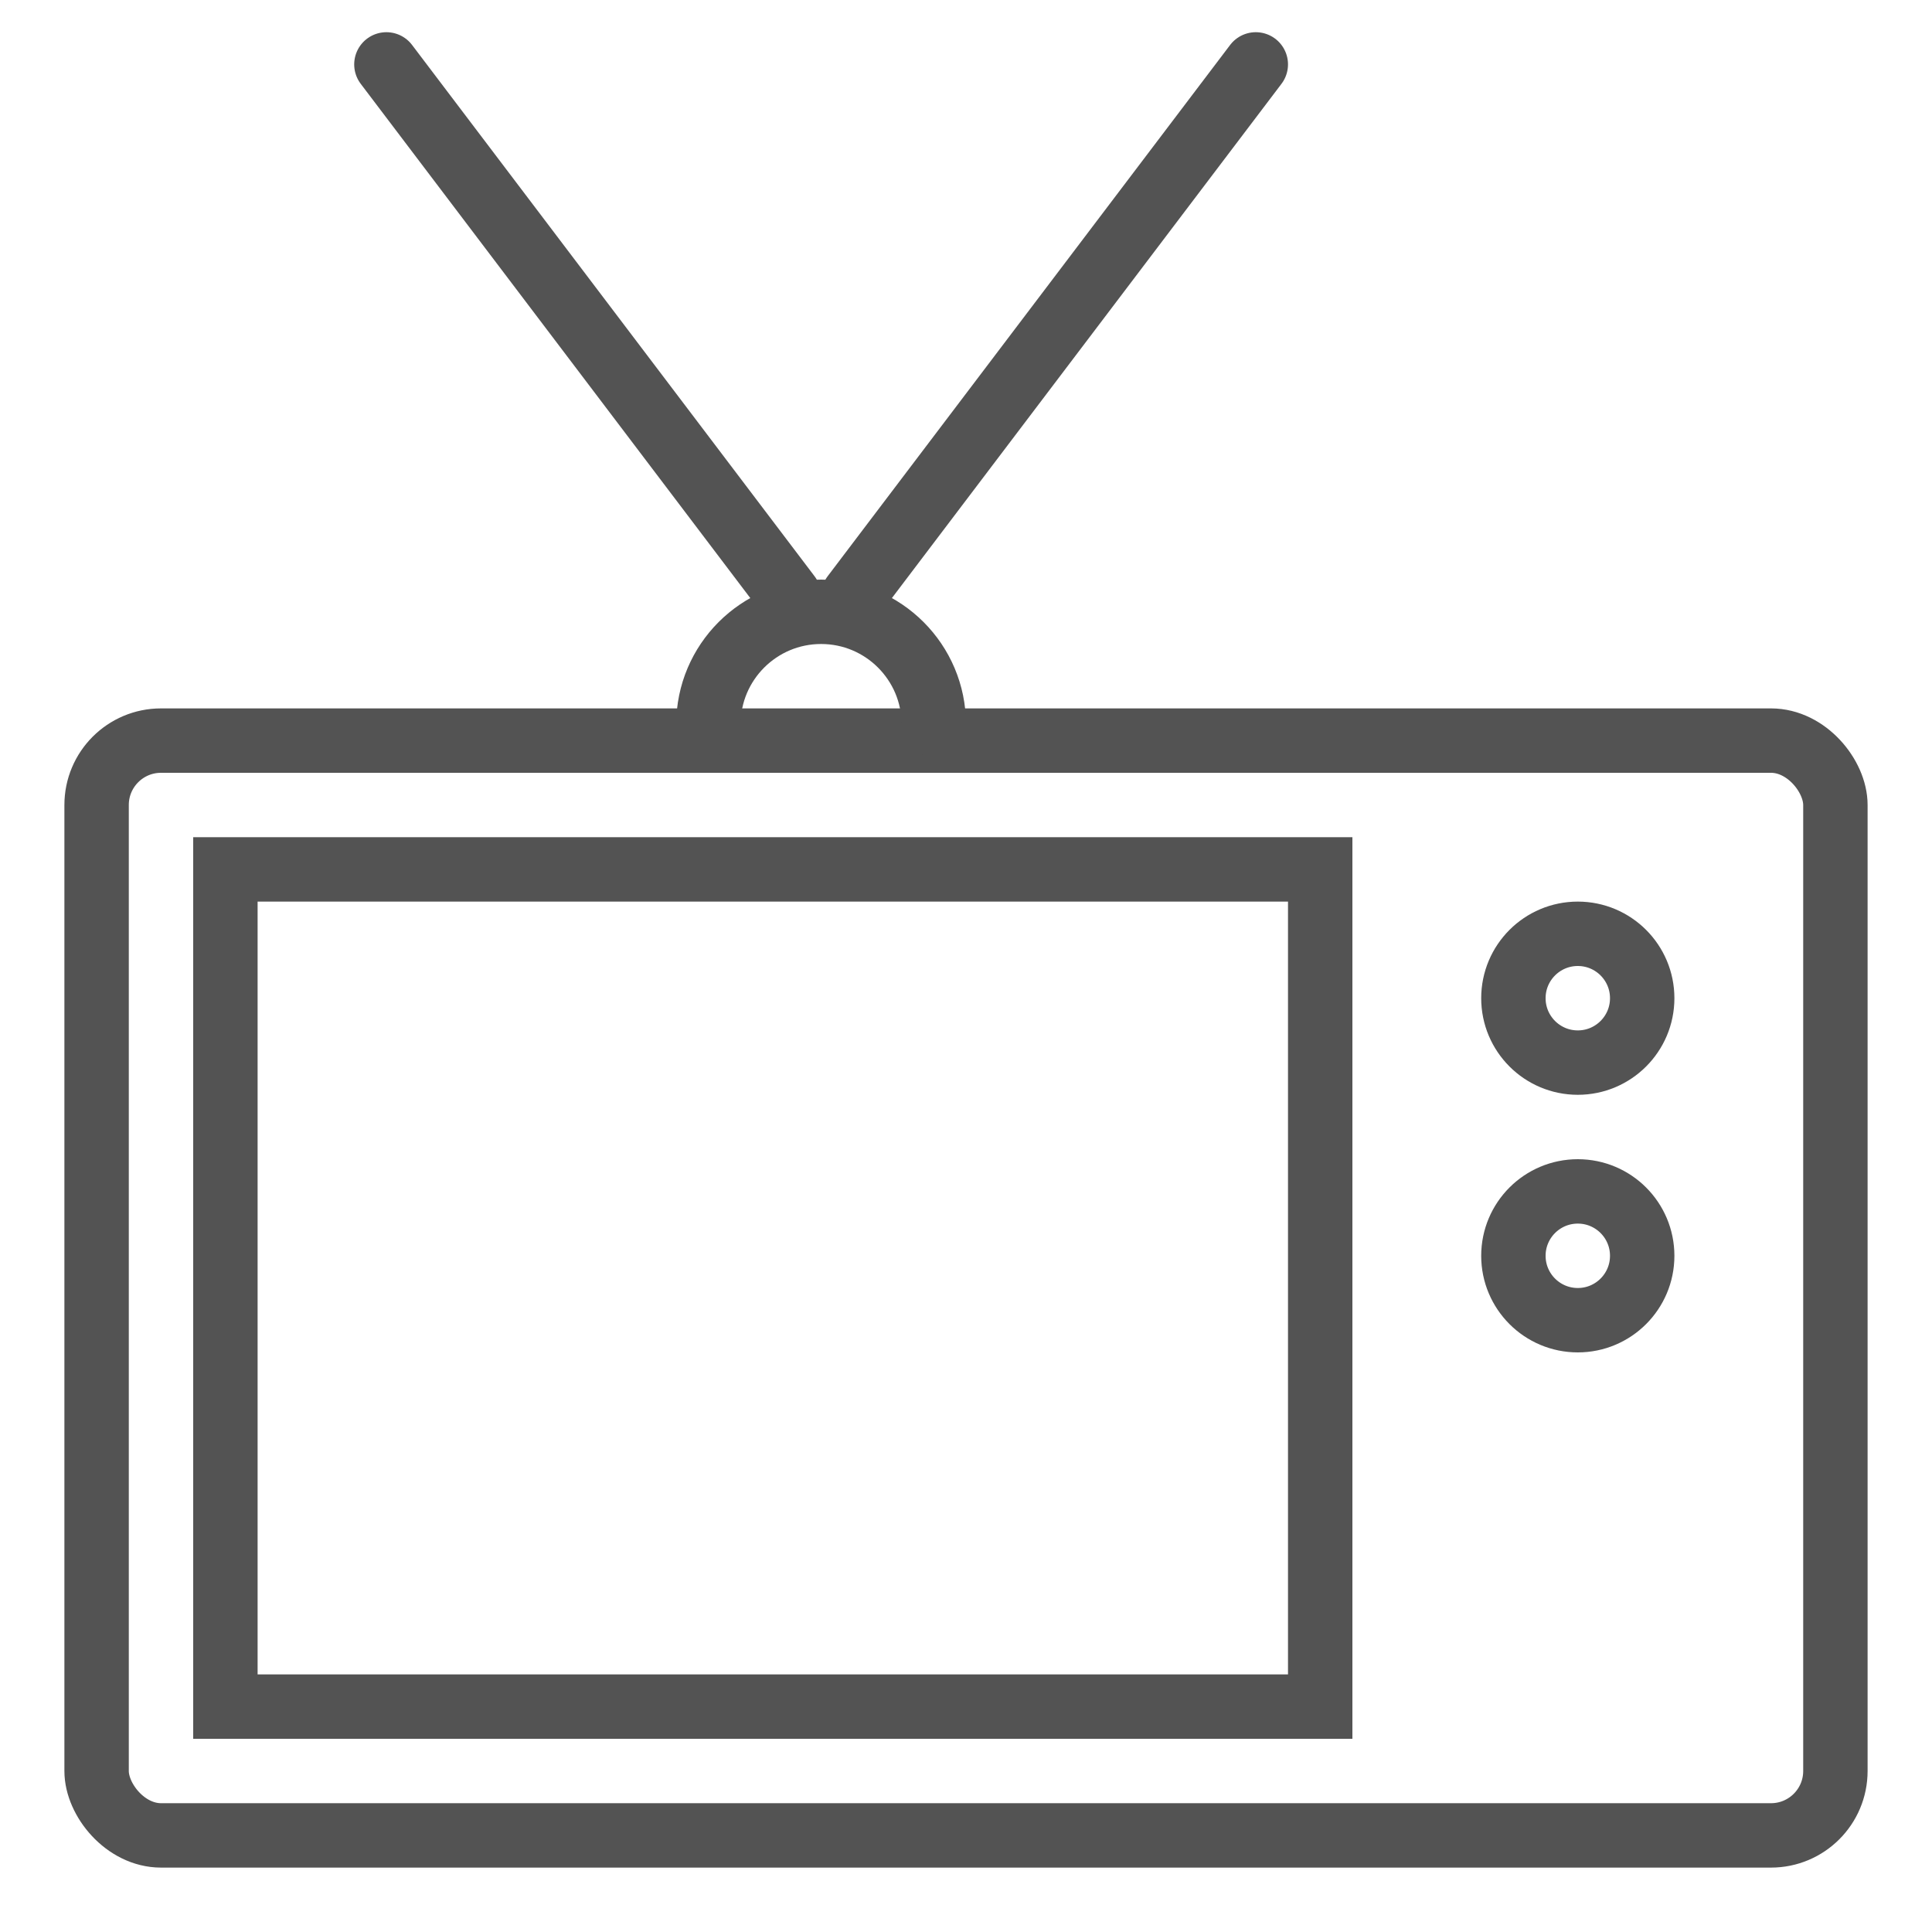 <?xml version="1.0" encoding="UTF-8" standalone="no"?>
<svg width="60px" height="60px" viewBox="0 0 60 60" version="1.1" xmlns="http://www.w3.org/2000/svg" xmlns:xlink="http://www.w3.org/1999/xlink" xmlns:sketch="http://www.bohemiancoding.com/sketch/ns">
    <!-- Generator: Sketch 3.2.2 (9983) - http://www.bohemiancoding.com/sketch -->
    <title>OldTV</title>
    <desc>Created with Sketch.</desc>
    <defs></defs>
    <g id="stroked" stroke="none" stroke-width="1" fill="none" fill-rule="evenodd" sketch:type="MSPage">
        <g id="Tech" sketch:type="MSLayerGroup" transform="translate(-478, -609)" stroke-linecap="round" stroke="#535353" stroke-width="2">
            <g id="OldTV" transform="translate(481, 611)" sketch:type="MSShapeGroup">
                <rect id="Rectangle-393" x="0" y="21" width="54" height="34" rx="2"></rect>
                <rect id="Rectangle-394" x="4" y="25" width="34" height="26"></rect>
                <circle id="Oval-463" cx="46" cy="29" r="2"></circle>
                <circle id="Oval-465" cx="46" cy="37" r="2"></circle>
                <path d="M26,20.5 C26,18.567 24.433,17 22.5,17 C20.567,17 19,18.567 19,20.5" id="Oval-465"></path>
                <path d="M9,0 L21.5,16.5" id="Line"></path>
                <path d="M23,0 L35.5,16.5" id="Line-147" transform="translate(29.5, 8.5) scale(-1, 1) translate(-29.5, -8.5) "></path>
            </g>
        </g>
    </g>
</svg>